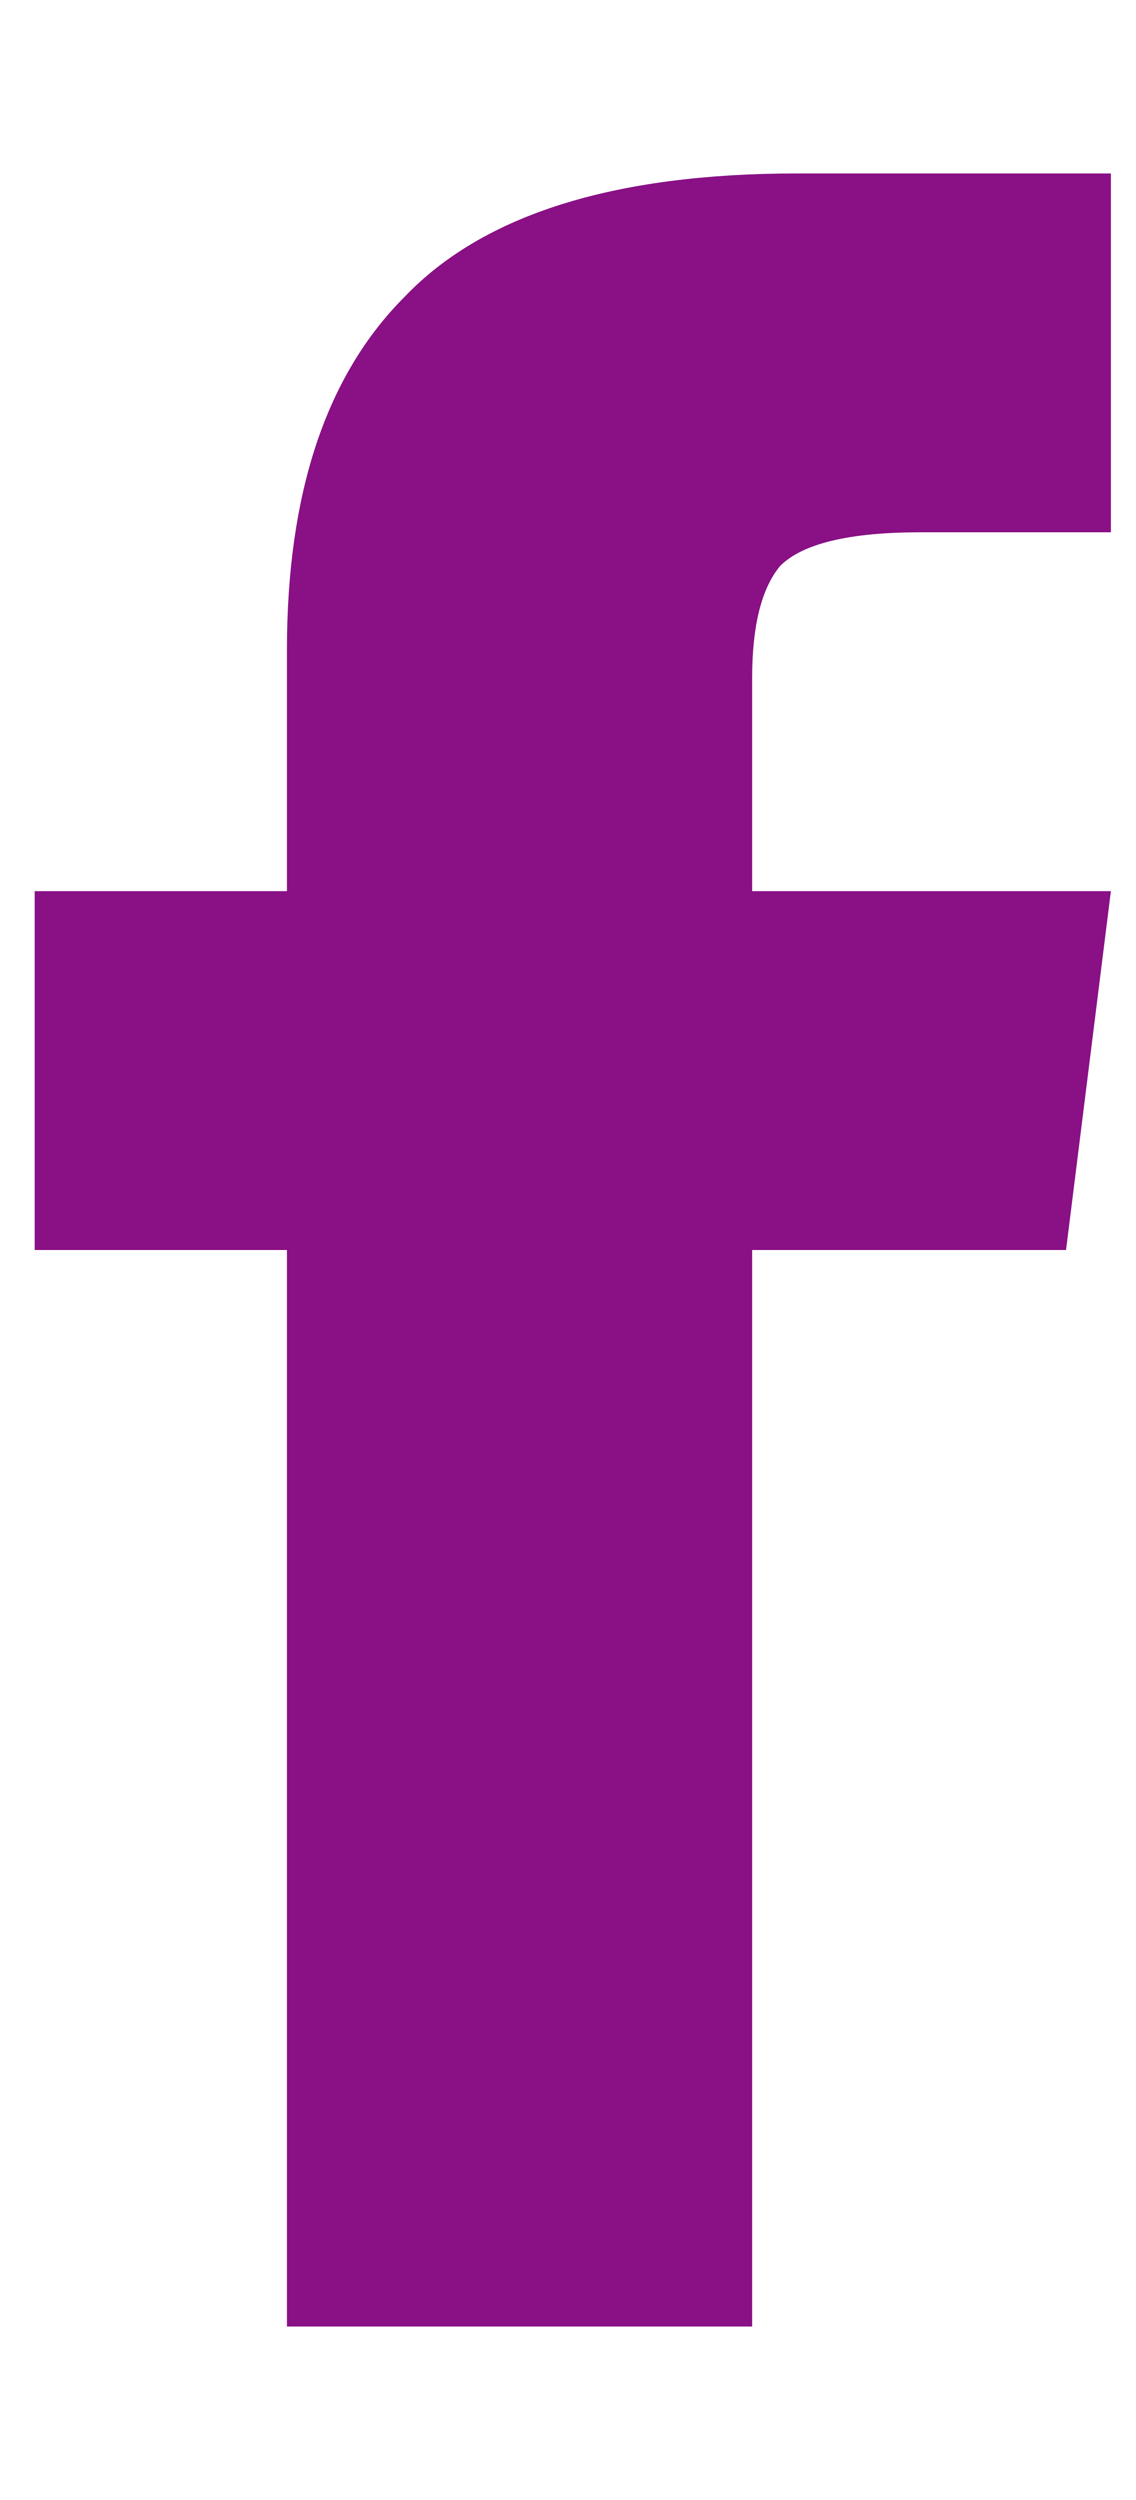 <svg xmlns="http://www.w3.org/2000/svg" xmlns:xlink="http://www.w3.org/1999/xlink" width="10" height="22" version="1.1" viewBox="0 0 19 36">
    <g id="Canvas" transform="translate(-4844 -5521)">
        <g id="icn">
            <use fill="#891085" transform="translate(4844.58 5519)" xlink:href="#path-fb_fill"/>
        </g>
    </g>
    <defs>
        <path id="path-fb_fill" d="M 12 14L 18 14L 17.25 20L 12 20L 12 38L 4.219 38L 4.219 20L 0 20L 0 14L 4.219 14L 4.219 9.969C 4.219 7.344 4.875 5.375 6.188 4.062C 7.5 2.688 9.688 2 12.75 2L 18 2L 18 8L 14.812 8C 13.625 8 12.844 8.188 12.469 8.562C 12.156 8.938 12 9.562 12 10.438L 12 14Z"/>
    </defs>
</svg>
